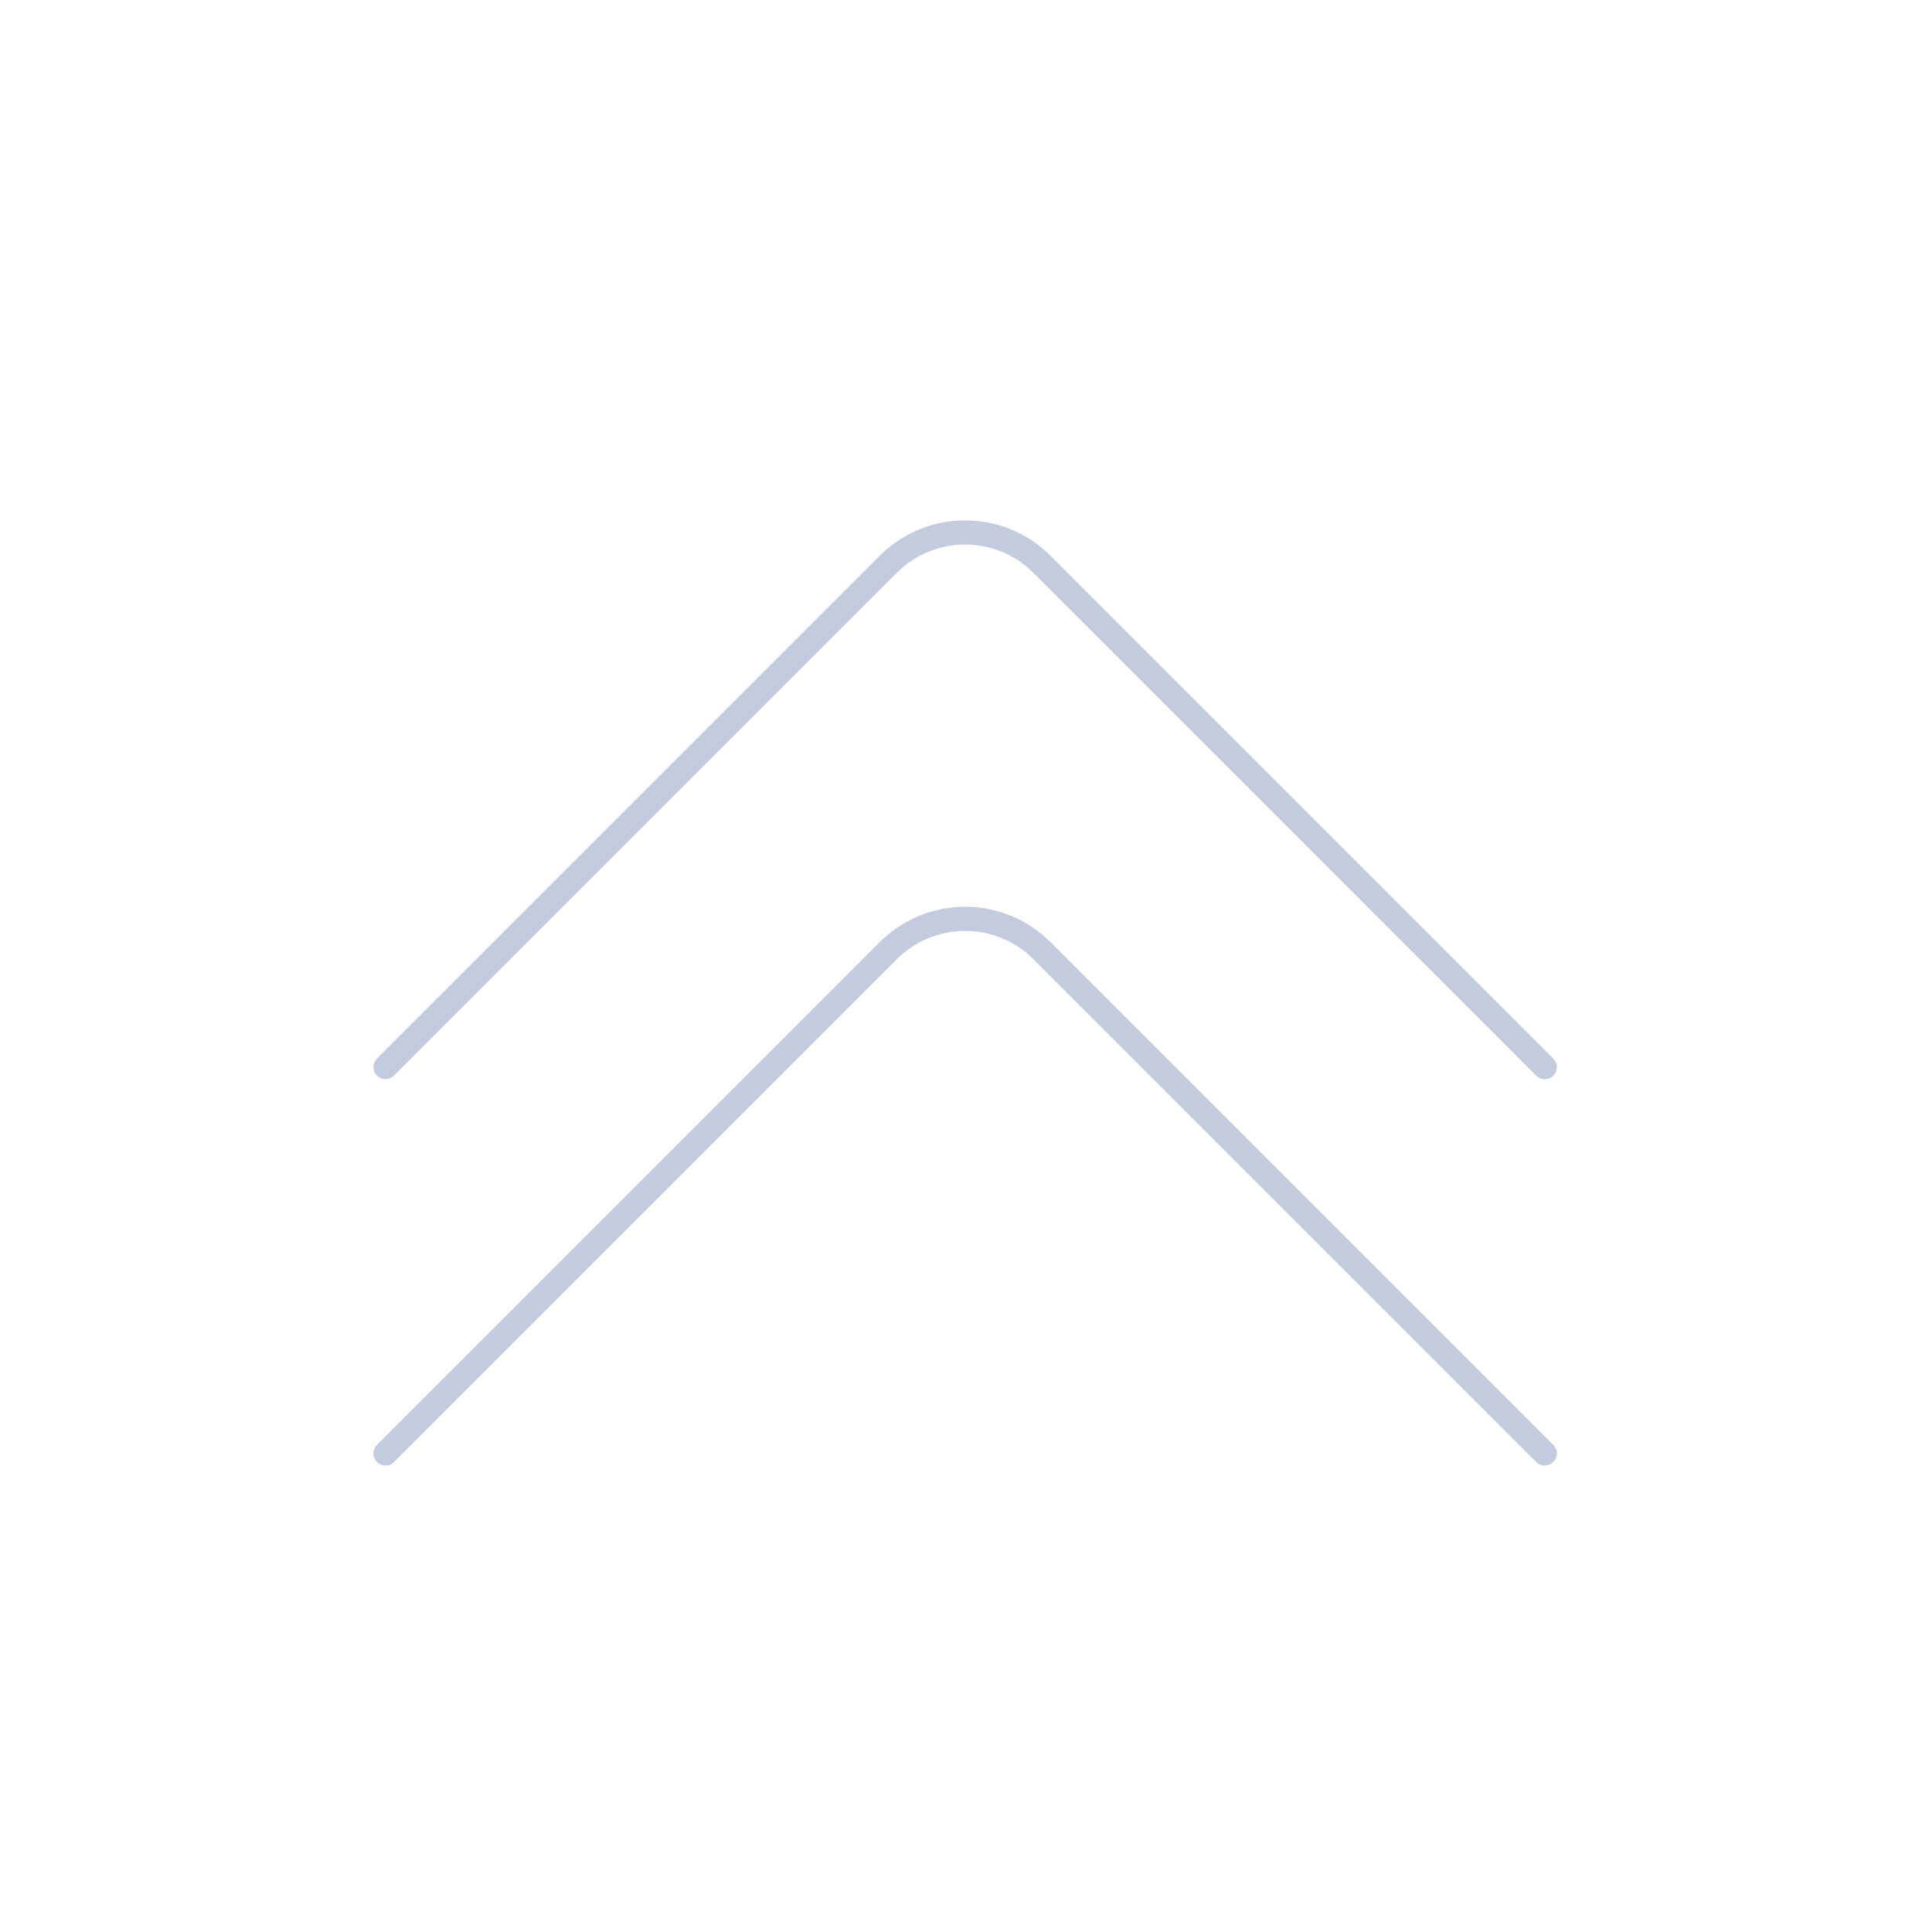 <svg width="80" height="80" viewBox="0 0 80 80" fill="none" xmlns="http://www.w3.org/2000/svg">
  <path d="M15.963 44.184L36.781 23.366C38.538 21.608 41.388 21.608 43.145 23.366L63.963 44.184M15.963 60.184L36.781 39.366C38.538 37.608 41.388 37.608 43.145 39.366L63.963 60.184" stroke="#C2CCDE" stroke-linecap="round" stroke-linejoin="round" />
</svg>